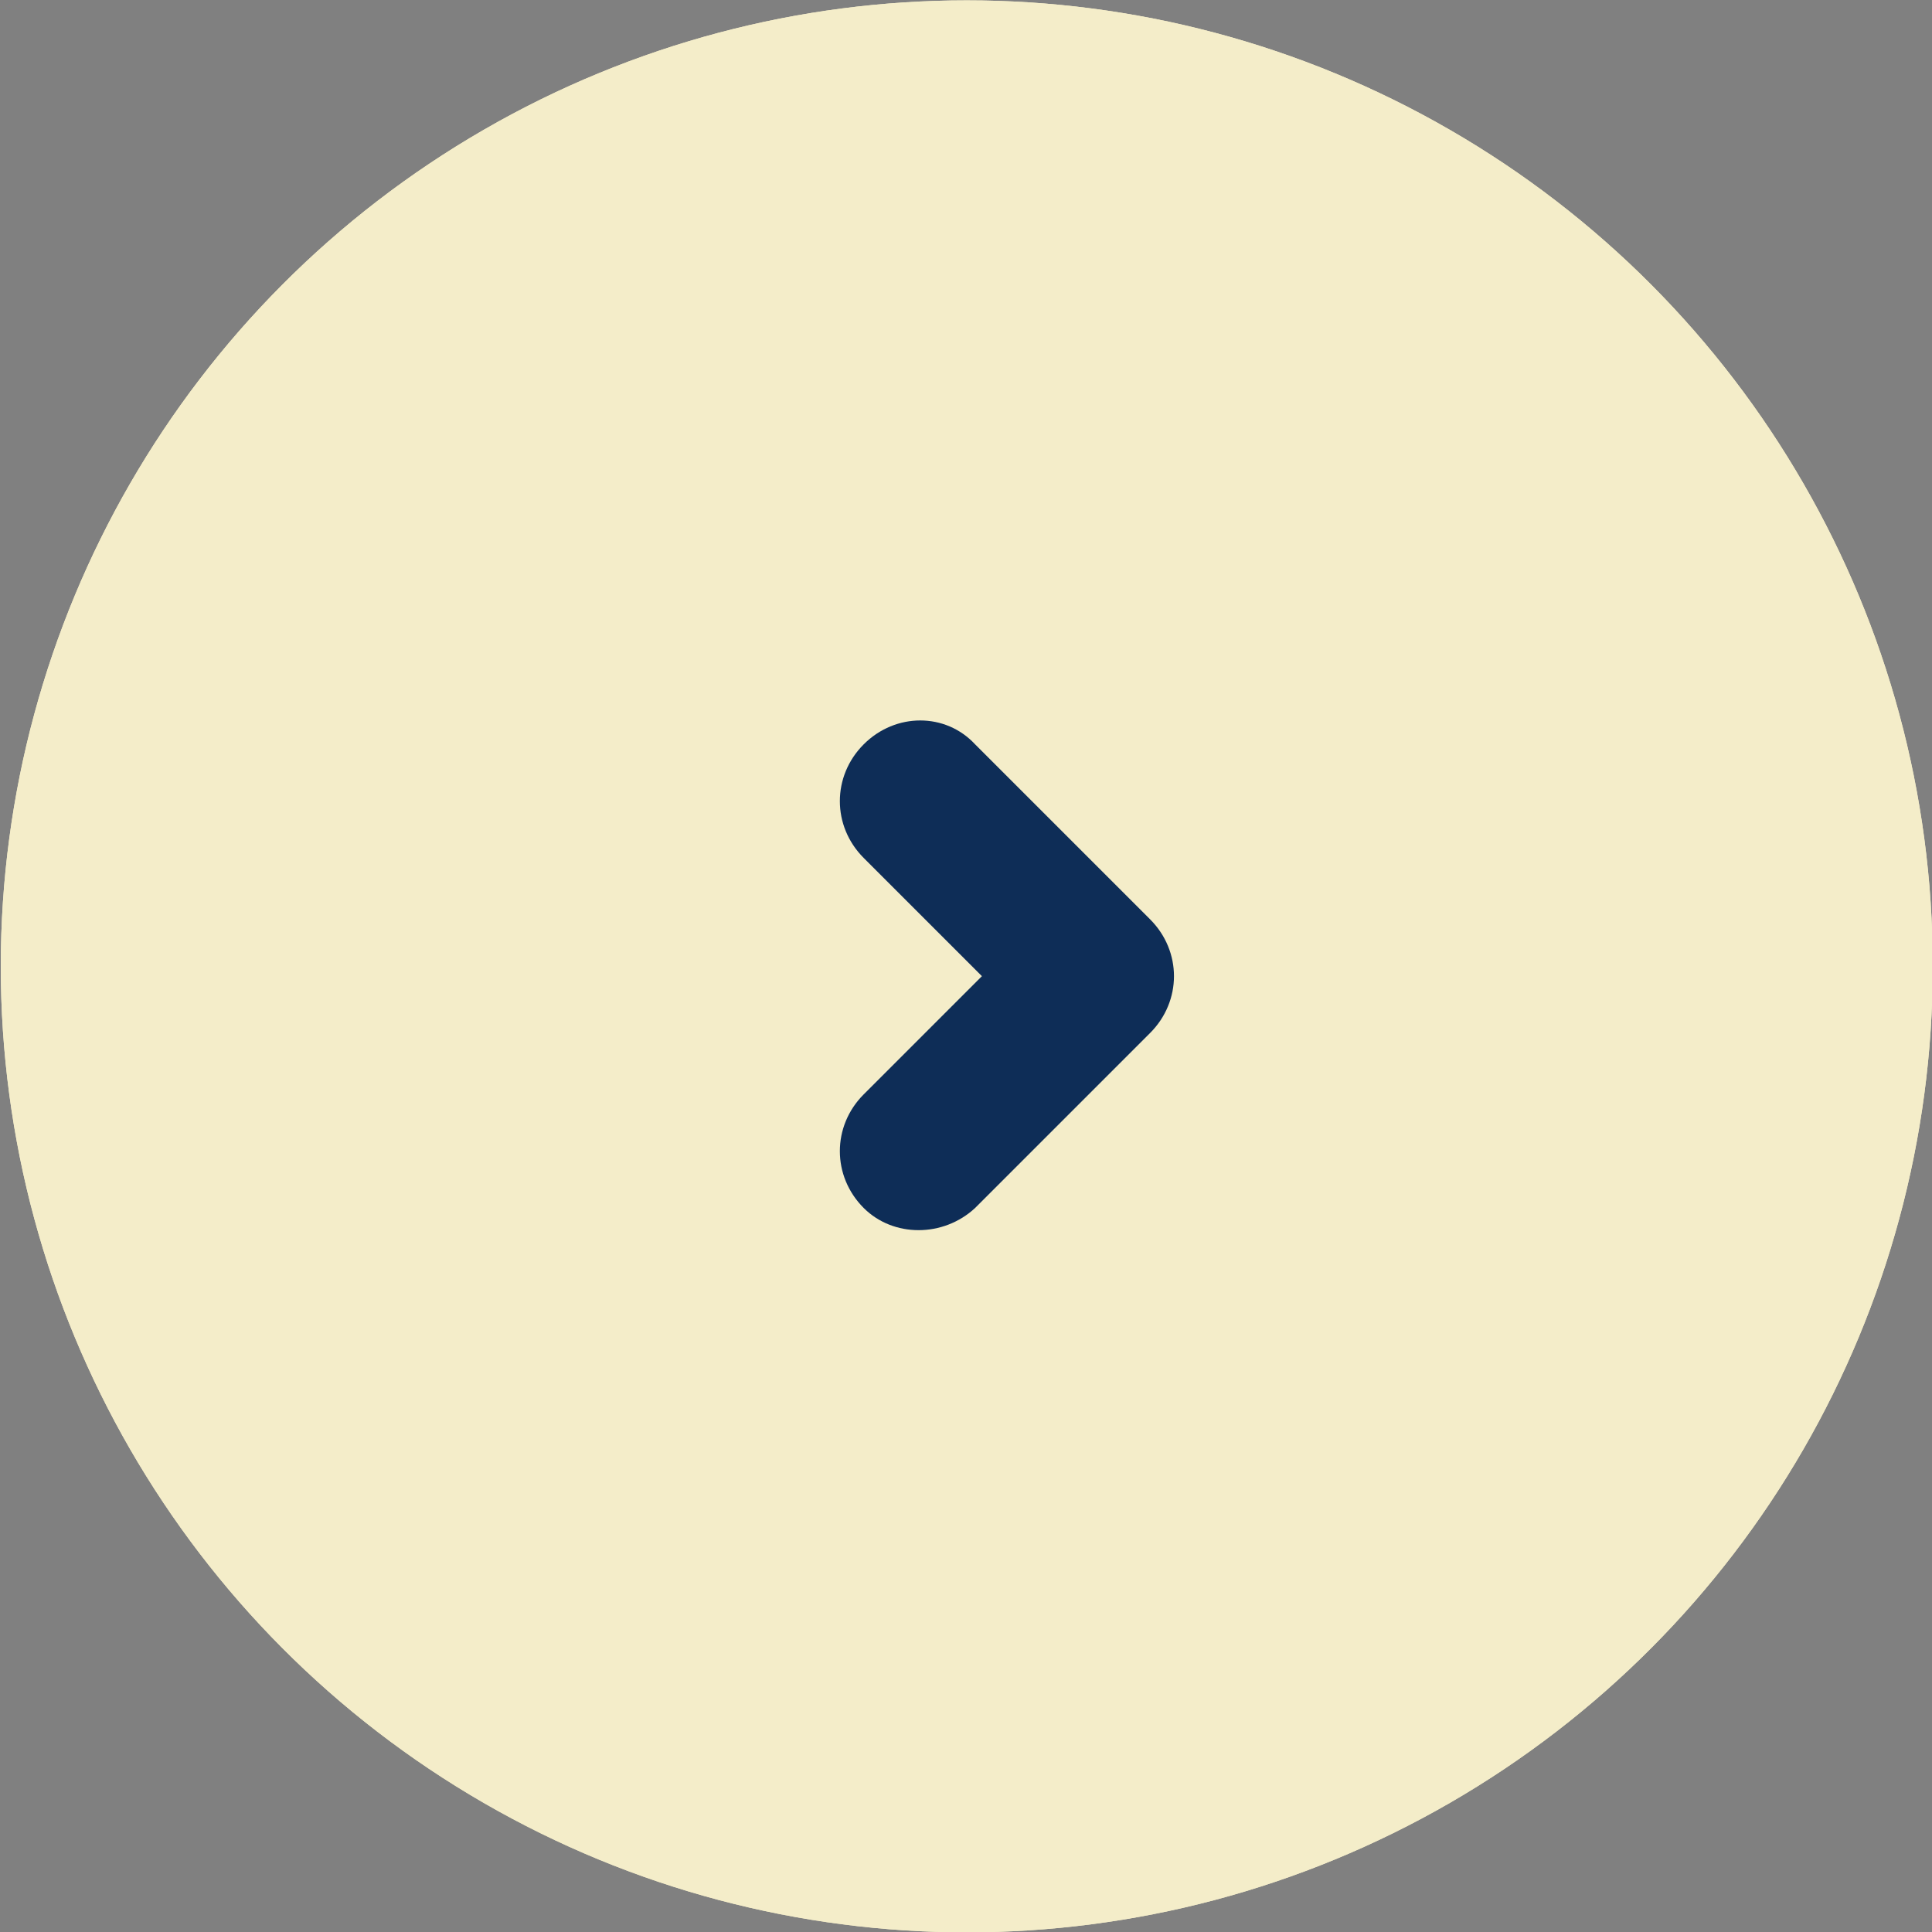 <?xml version="1.0" encoding="utf-8"?>
<!-- Generator: Adobe Illustrator 26.3.1, SVG Export Plug-In . SVG Version: 6.00 Build 0)  -->
<svg version="1.1" id="Lager_1" xmlns="http://www.w3.org/2000/svg" xmlns:xlink="http://www.w3.org/1999/xlink" x="0px" y="0px"
	 viewBox="0 0 85 85" style="enable-background:new 0 0 85 85;" xml:space="preserve">
<rect x="0" y="0" width="85" height="85" fill="#808080" stroke="none"/>
<style type="text/css">
	.st0{fill:#F4EDC9;}
	.st1{clip-path:url(#SVGID_00000088106096288609367090000013703450481629509012_);fill:#0E2D57;}
</style>
<g id="Group_514" transform="translate(-2365.266 -7792.584)">
	<circle id="Ellipse_44" class="st0" cx="2407.8" cy="7835.1" r="42.5"/>
	<circle id="Ellipse_47-2" class="st0" cx="2407.8" cy="7835.1" r="42.5"/>
	<g id="Group_493" transform="translate(2365.266 7792.631)">
		<g id="Group_1408" transform="translate(0 0)">
			<g>
				<defs>
					<circle id="SVGID_1_" cx="42.5" cy="42.5" r="42.5"/>
				</defs>
				<clipPath id="SVGID_00000142891728677326542530000007744991080372033670_">
					<use xlink:href="#SVGID_1_"  style="overflow:visible;"/>
				</clipPath>
				<path id="Path_4814" style="clip-path:url(#SVGID_00000142891728677326542530000007744991080372033670_);fill:#0E2D57;" d="
					M38,53.1c-1.4-1.4-1.4-3.6,0-5l5.2-5.2l-5.2-5.2c-1.4-1.4-1.4-3.6,0-5c1.4-1.4,3.6-1.4,4.9,0l7.7,7.7c1.4,1.4,1.4,3.6,0,5
					l-7.7,7.7C41.5,54.4,39.3,54.4,38,53.1z"/>
			</g>
		</g>
	</g>
</g>
</svg>
